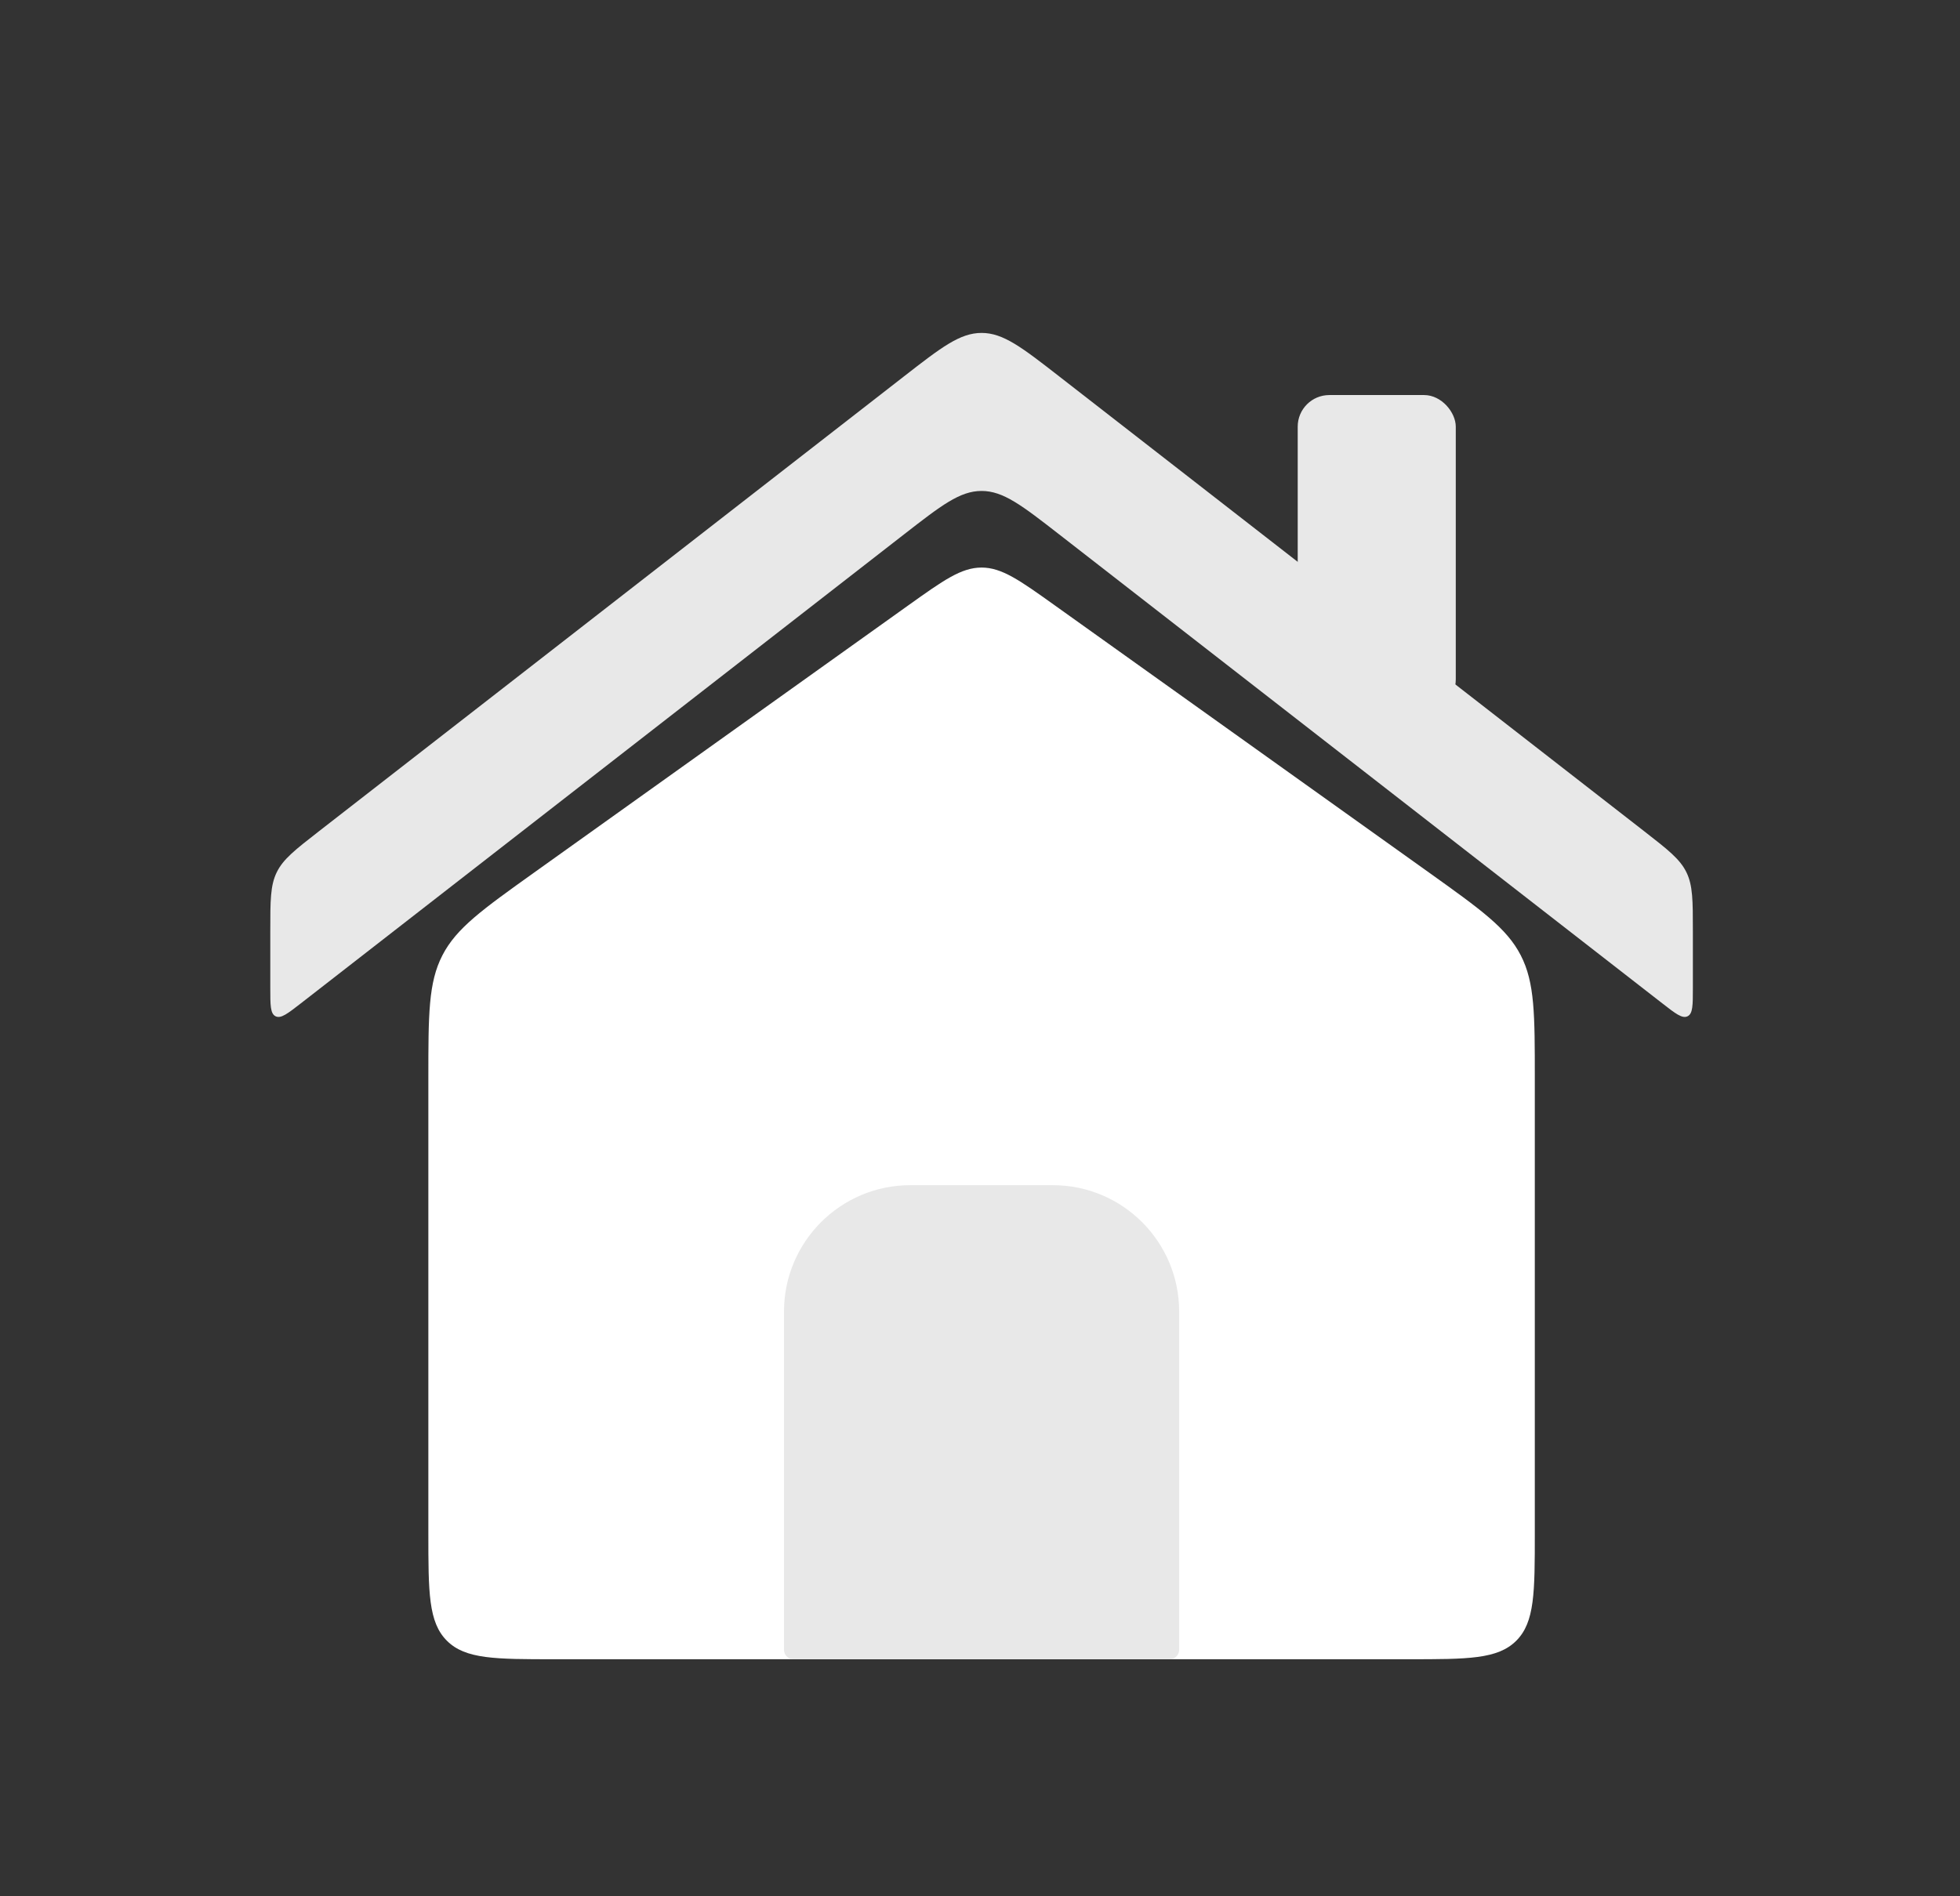 <svg width="31" height="30" viewBox="0 0 31 30" fill="none" xmlns="http://www.w3.org/2000/svg">
<rect x="0" y="0" width="31" height="30" fill="#333333" stroke="none"/>
<g id="Home_duotone">
<path id="Rectangle 4127" d="M6.775 17.058C6.775 16.049 6.775 15.545 6.997 15.114C7.218 14.683 7.629 14.39 8.45 13.803L14.362 9.58C14.924 9.179 15.204 8.979 15.525 8.979C15.845 8.979 16.126 9.179 16.687 9.58L22.6 13.803C23.421 14.39 23.832 14.683 24.053 15.114C24.275 15.545 24.275 16.049 24.275 17.058V24.25C24.275 25.193 24.275 25.664 23.982 25.957C23.689 26.25 23.218 26.25 22.275 26.25H8.775C7.832 26.25 7.361 26.25 7.068 25.957C6.775 25.664 6.775 25.193 6.775 24.25V17.058Z" fill="white"/>
<path id="Rectangle 4128" d="M4.275 15.637C4.275 15.903 4.275 16.037 4.359 16.078C4.443 16.119 4.548 16.037 4.759 15.873L14.297 8.455C14.887 7.996 15.182 7.767 15.525 7.767C15.868 7.767 16.163 7.996 16.753 8.455L26.291 15.873C26.501 16.037 26.607 16.119 26.691 16.078C26.775 16.037 26.775 15.903 26.775 15.637V14.728C26.775 14.248 26.775 14.008 26.673 13.8C26.572 13.592 26.382 13.444 26.003 13.149L16.753 5.955C16.163 5.496 15.868 5.267 15.525 5.267C15.182 5.267 14.887 5.496 14.297 5.955L5.047 13.149C4.668 13.444 4.478 13.592 4.377 13.8C4.275 14.008 4.275 14.248 4.275 14.728V15.637Z" fill="#E8E8E8"/>
<path id="Vector 3" d="M16.65 18.75H14.4C13.295 18.75 12.4 19.645 12.4 20.75V26.1C12.4 26.183 12.467 26.25 12.55 26.25H18.5C18.583 26.25 18.65 26.183 18.65 26.1V20.75C18.65 19.645 17.755 18.75 16.65 18.75Z" fill="#E8E8E8"/>
<rect id="Rectangle 4129" x="20.525" y="6.25" width="2.5" height="5" rx="0.5" fill="#E8E8E8"/>
</g>
</svg>
